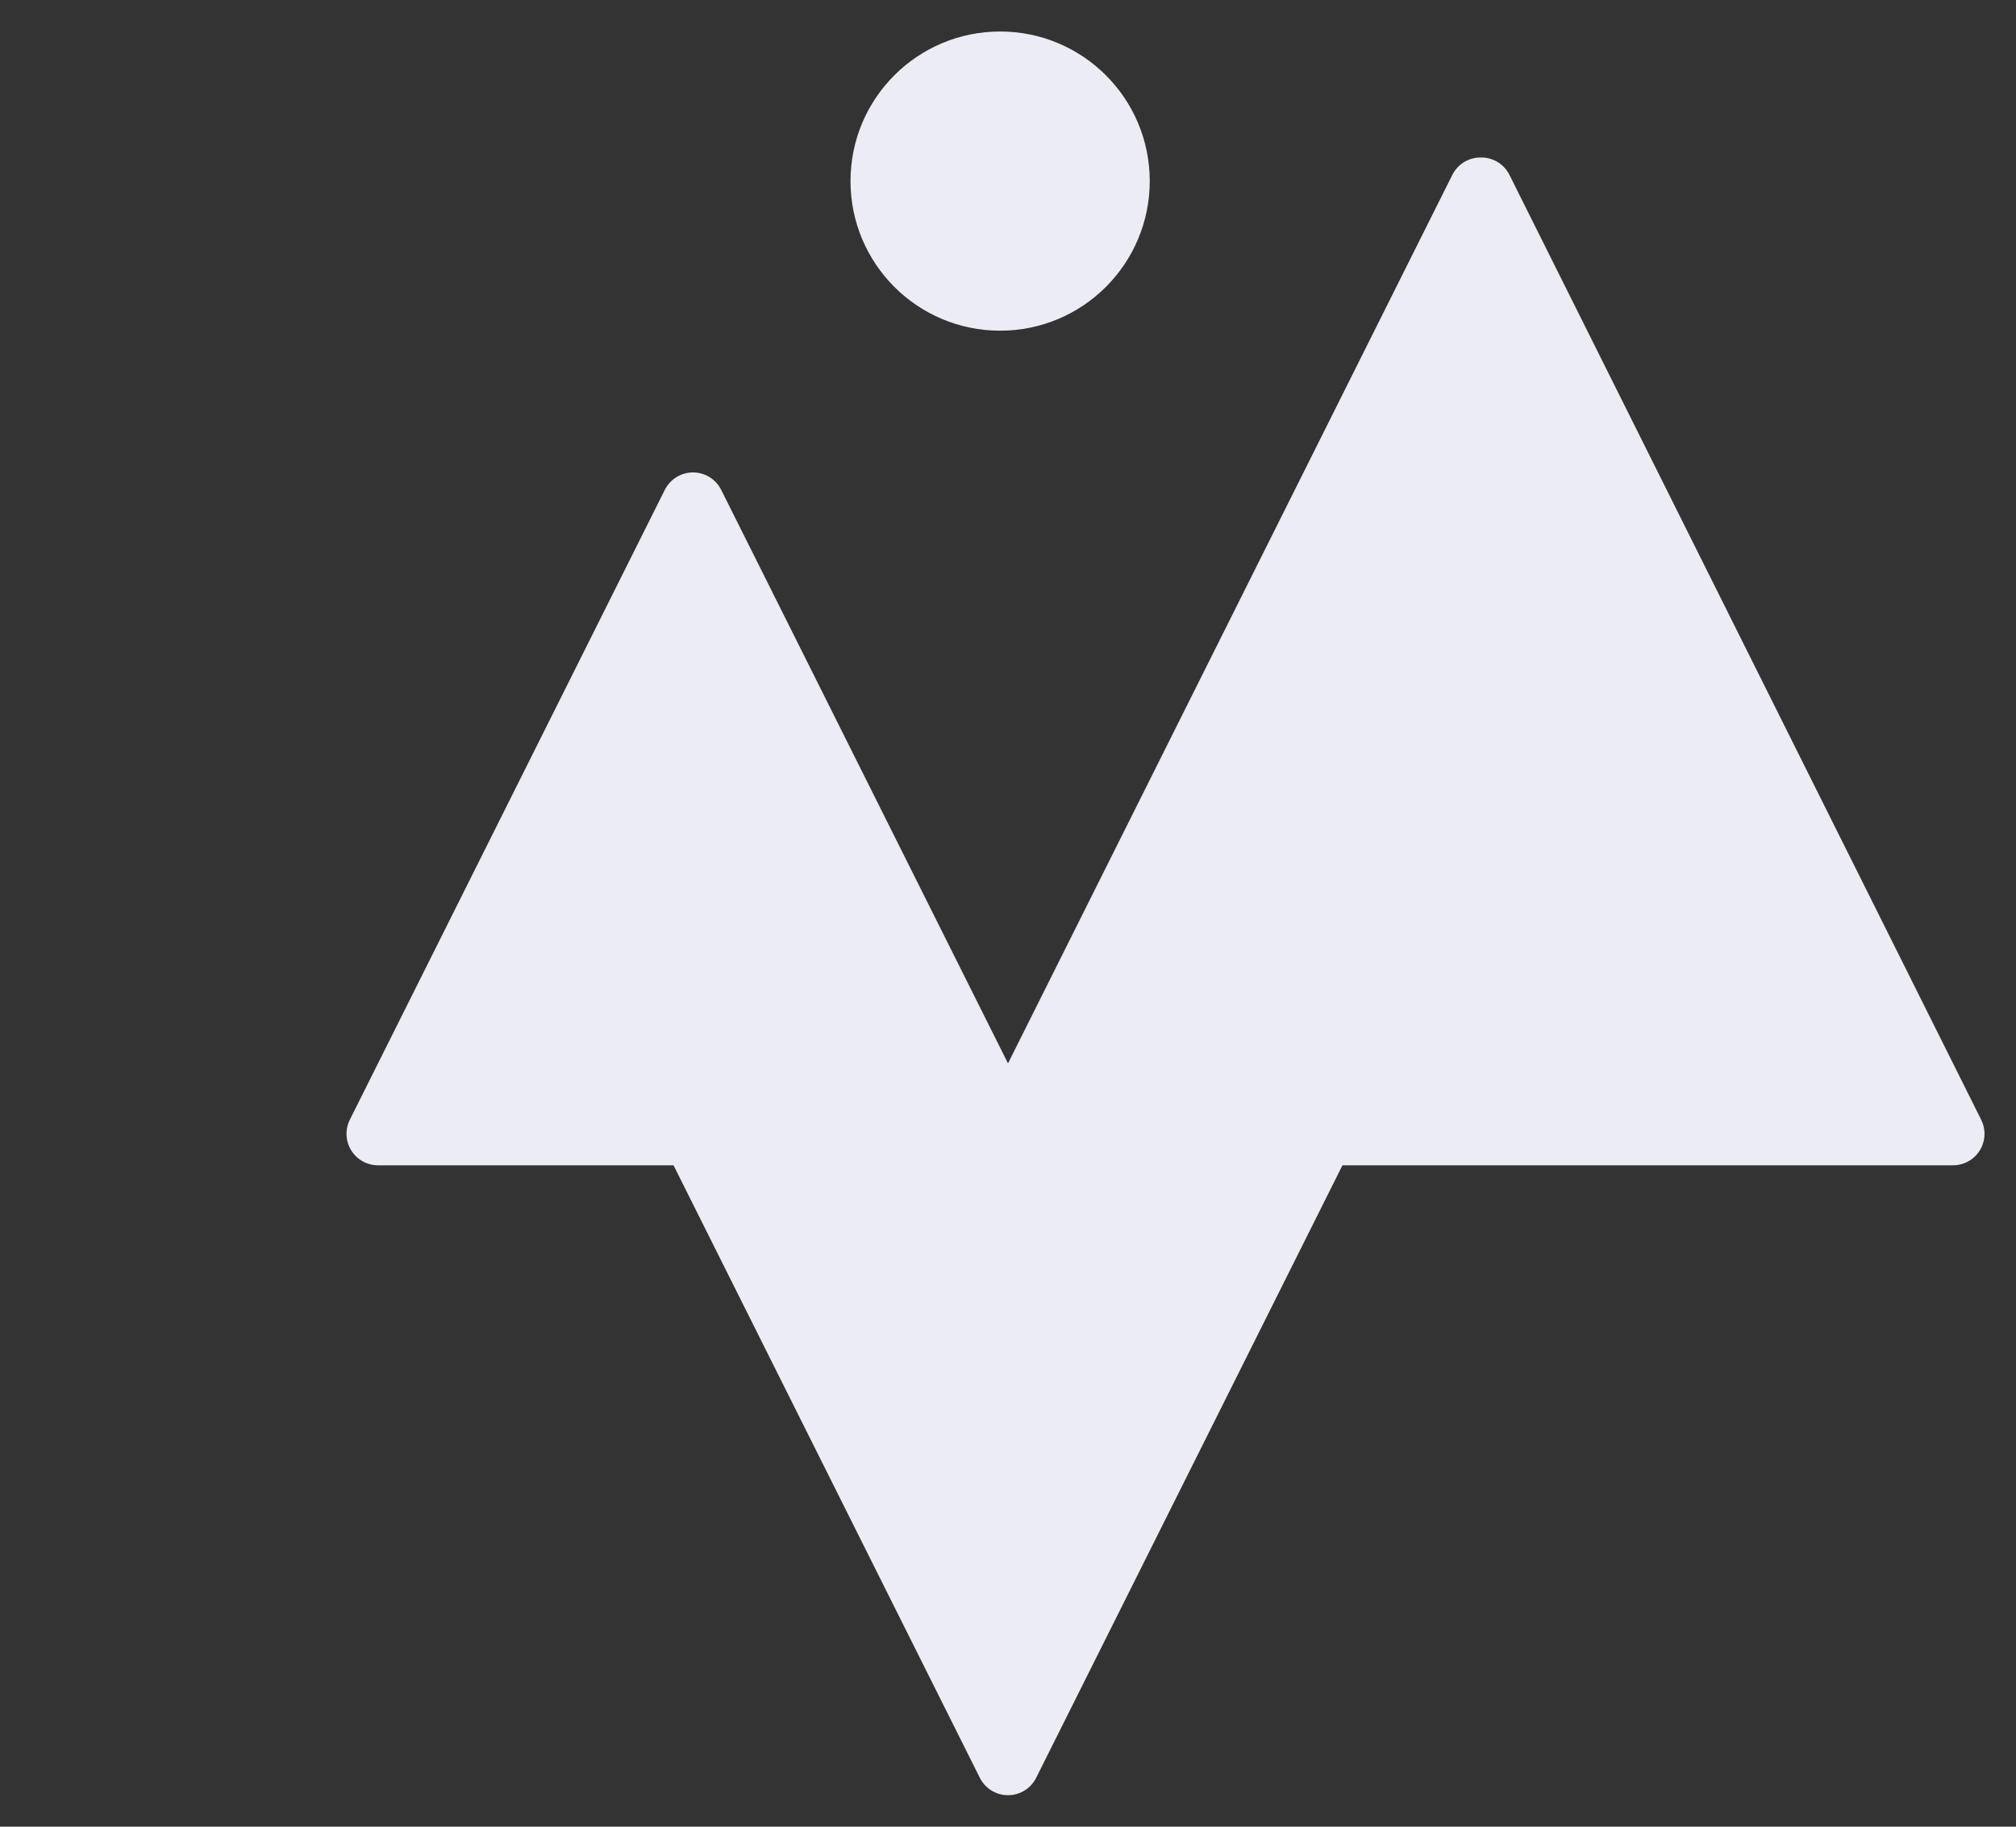 <?xml version="1.0" standalone="no"?><!DOCTYPE svg PUBLIC "-//W3C//DTD SVG 1.1//EN" "http://www.w3.org/Graphics/SVG/1.1/DTD/svg11.dtd"><svg width="100%" height="100%" viewBox="0 0 640 580" version="1.1" xmlns="http://www.w3.org/2000/svg" xmlns:xlink="http://www.w3.org/1999/xlink" xml:space="preserve" style="fill-rule:evenodd;clip-rule:evenodd;stroke-linecap:round;stroke-linejoin:round;stroke-miterlimit:1.414;"><rect x="0" y="0" width="640" height="580" fill="#333333" stroke="none"/><g id="Layer1"><path d="M320,560l-100,-200l-100,0l100,-200l100,200c3.25144e-11,-6.49152e-11 150,-300 150,-300l0.123,0.246l0.123,-0.246l149.754,300l-200,0l-100,200Z" style="fill:#ebecf4;stroke-width:20px;stroke:#ebecf4;"/><circle cx="317.5" cy="57.5" r="37.5" style="fill:#ebecf4;stroke-width:20px;stroke:#ebecf4;"/></g></svg>